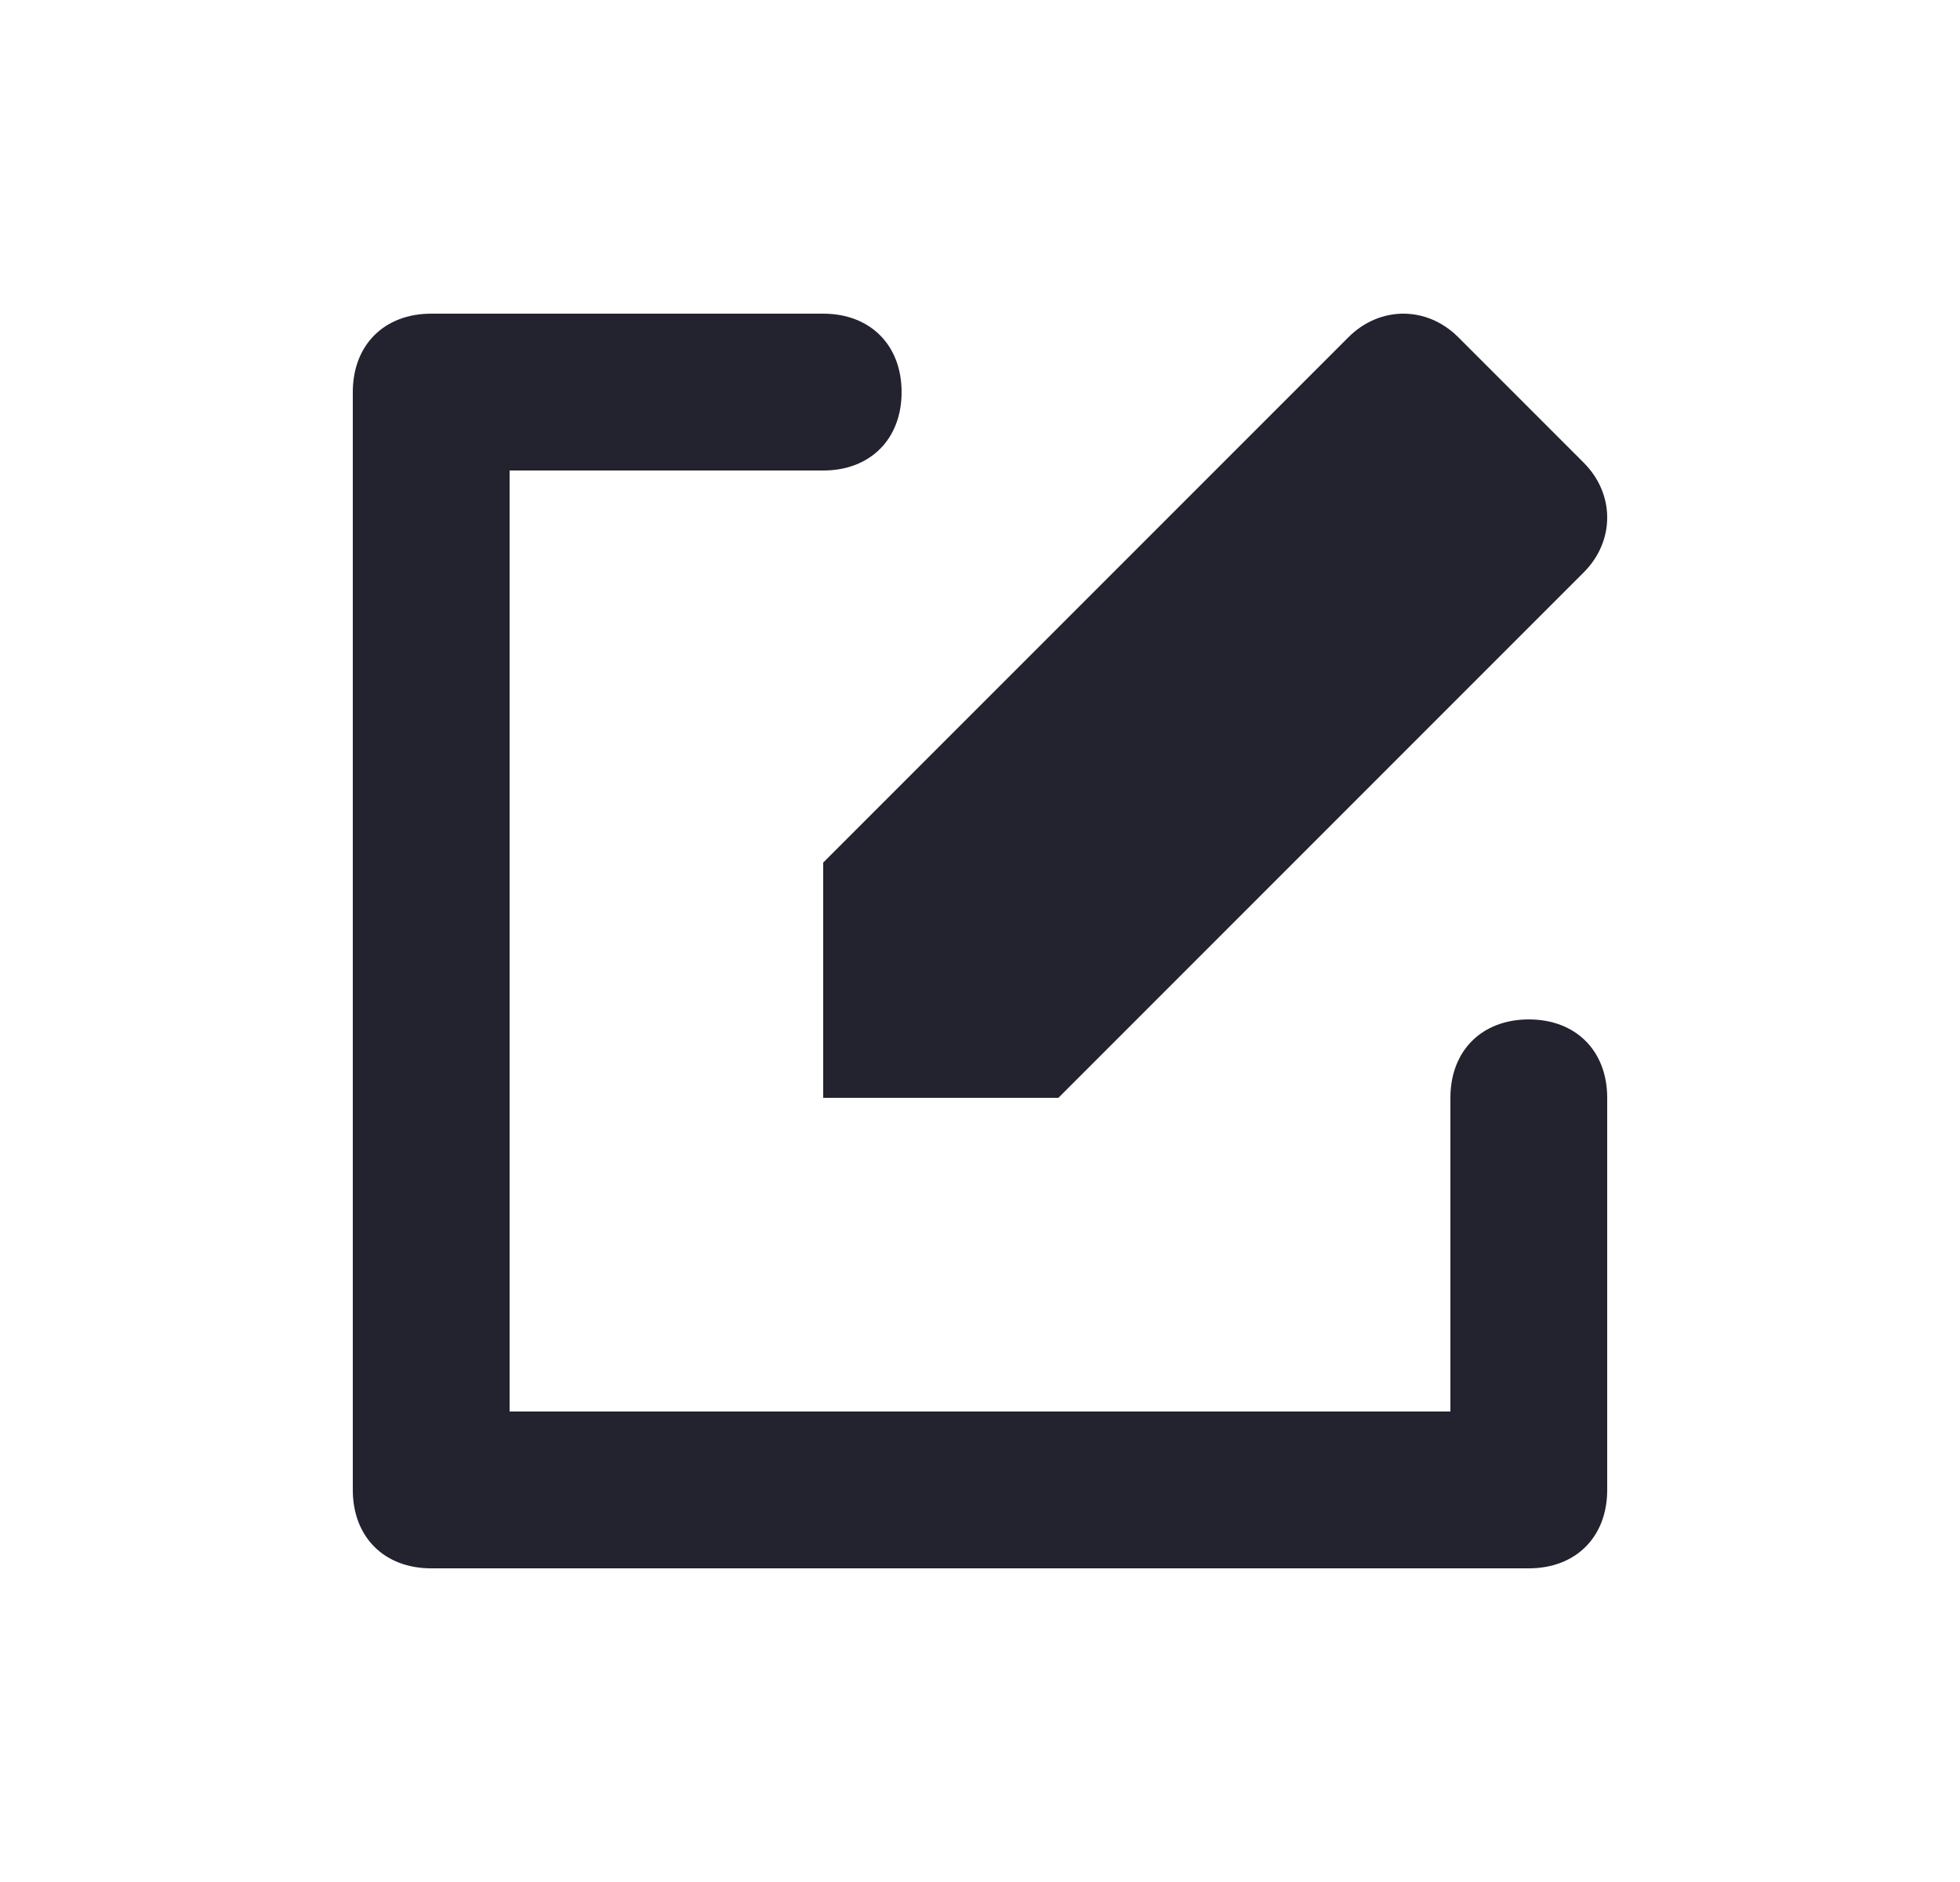 <svg xmlns="http://www.w3.org/2000/svg" width="25" height="24" viewBox="0 0 25 24">
    <path fill="#23232F" fill-rule="nonzero" d="M10.5 4c.6 0 1 .4 1 1s-.4 1-1 1h-4v12h12v-4c0-.6.4-1 1-1s1 .4 1 1v5c0 .6-.4 1-1 1h-14c-.6 0-1-.4-1-1V5c0-.6.4-1 1-1zm6.7.3c.4-.4 1-.4 1.4 0l1.6 1.6c.4.4.4 1 0 1.4L13.5 14h-3v-3z"/>
</svg>
